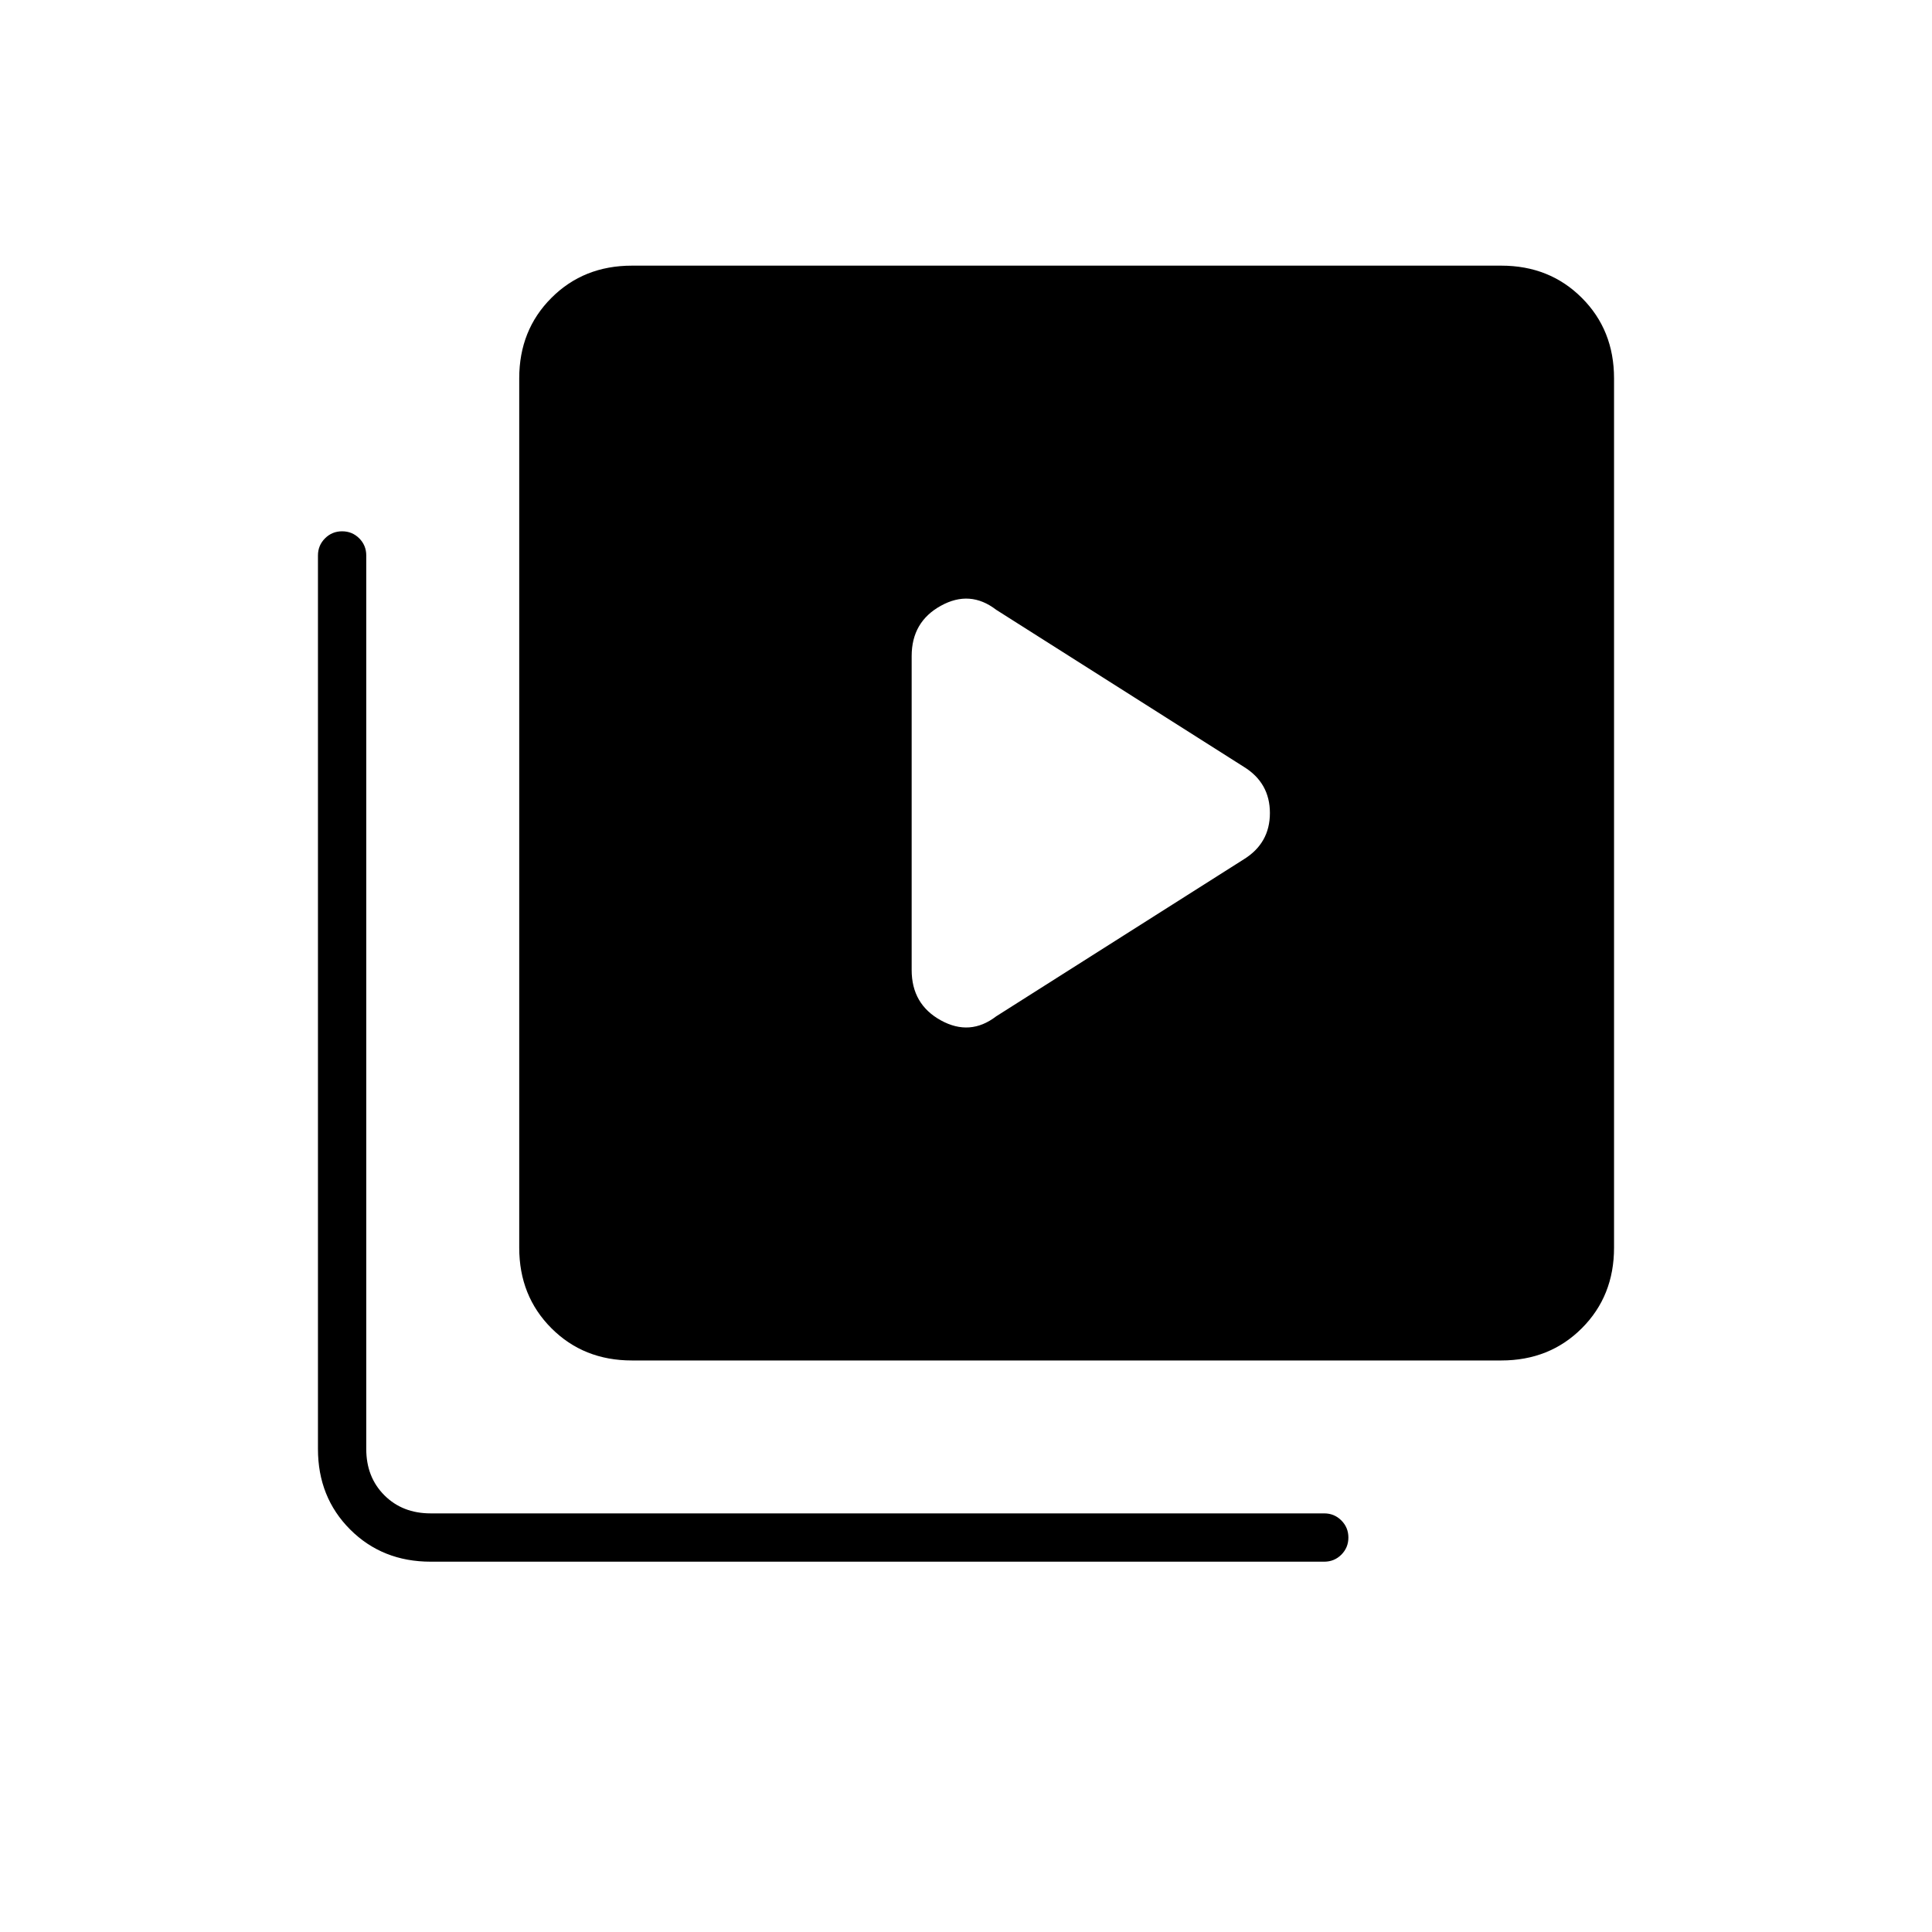 <svg xmlns="http://www.w3.org/2000/svg" height="40" width="40"><path d="M20.625 21.042 25.75 17.792Q26.292 17.458 26.292 16.833Q26.292 16.208 25.75 15.875L20.625 12.625Q20.083 12.208 19.479 12.542Q18.875 12.875 18.875 13.583V20.083Q18.875 20.792 19.479 21.125Q20.083 21.458 20.625 21.042ZM13.083 28.167Q12.083 28.167 11.417 27.5Q10.75 26.833 10.75 25.833V7.833Q10.75 6.833 11.417 6.167Q12.083 5.5 13.083 5.5H31.083Q32.083 5.5 32.75 6.167Q33.417 6.833 33.417 7.833V25.833Q33.417 26.833 32.75 27.5Q32.083 28.167 31.083 28.167ZM8.917 32.333Q7.917 32.333 7.25 31.667Q6.583 31 6.583 30V11.5Q6.583 11.292 6.729 11.146Q6.875 11 7.083 11Q7.292 11 7.438 11.146Q7.583 11.292 7.583 11.5V30Q7.583 30.583 7.958 30.958Q8.333 31.333 8.917 31.333H27.417Q27.625 31.333 27.771 31.479Q27.917 31.625 27.917 31.833Q27.917 32.042 27.771 32.188Q27.625 32.333 27.417 32.333Z"/></svg>